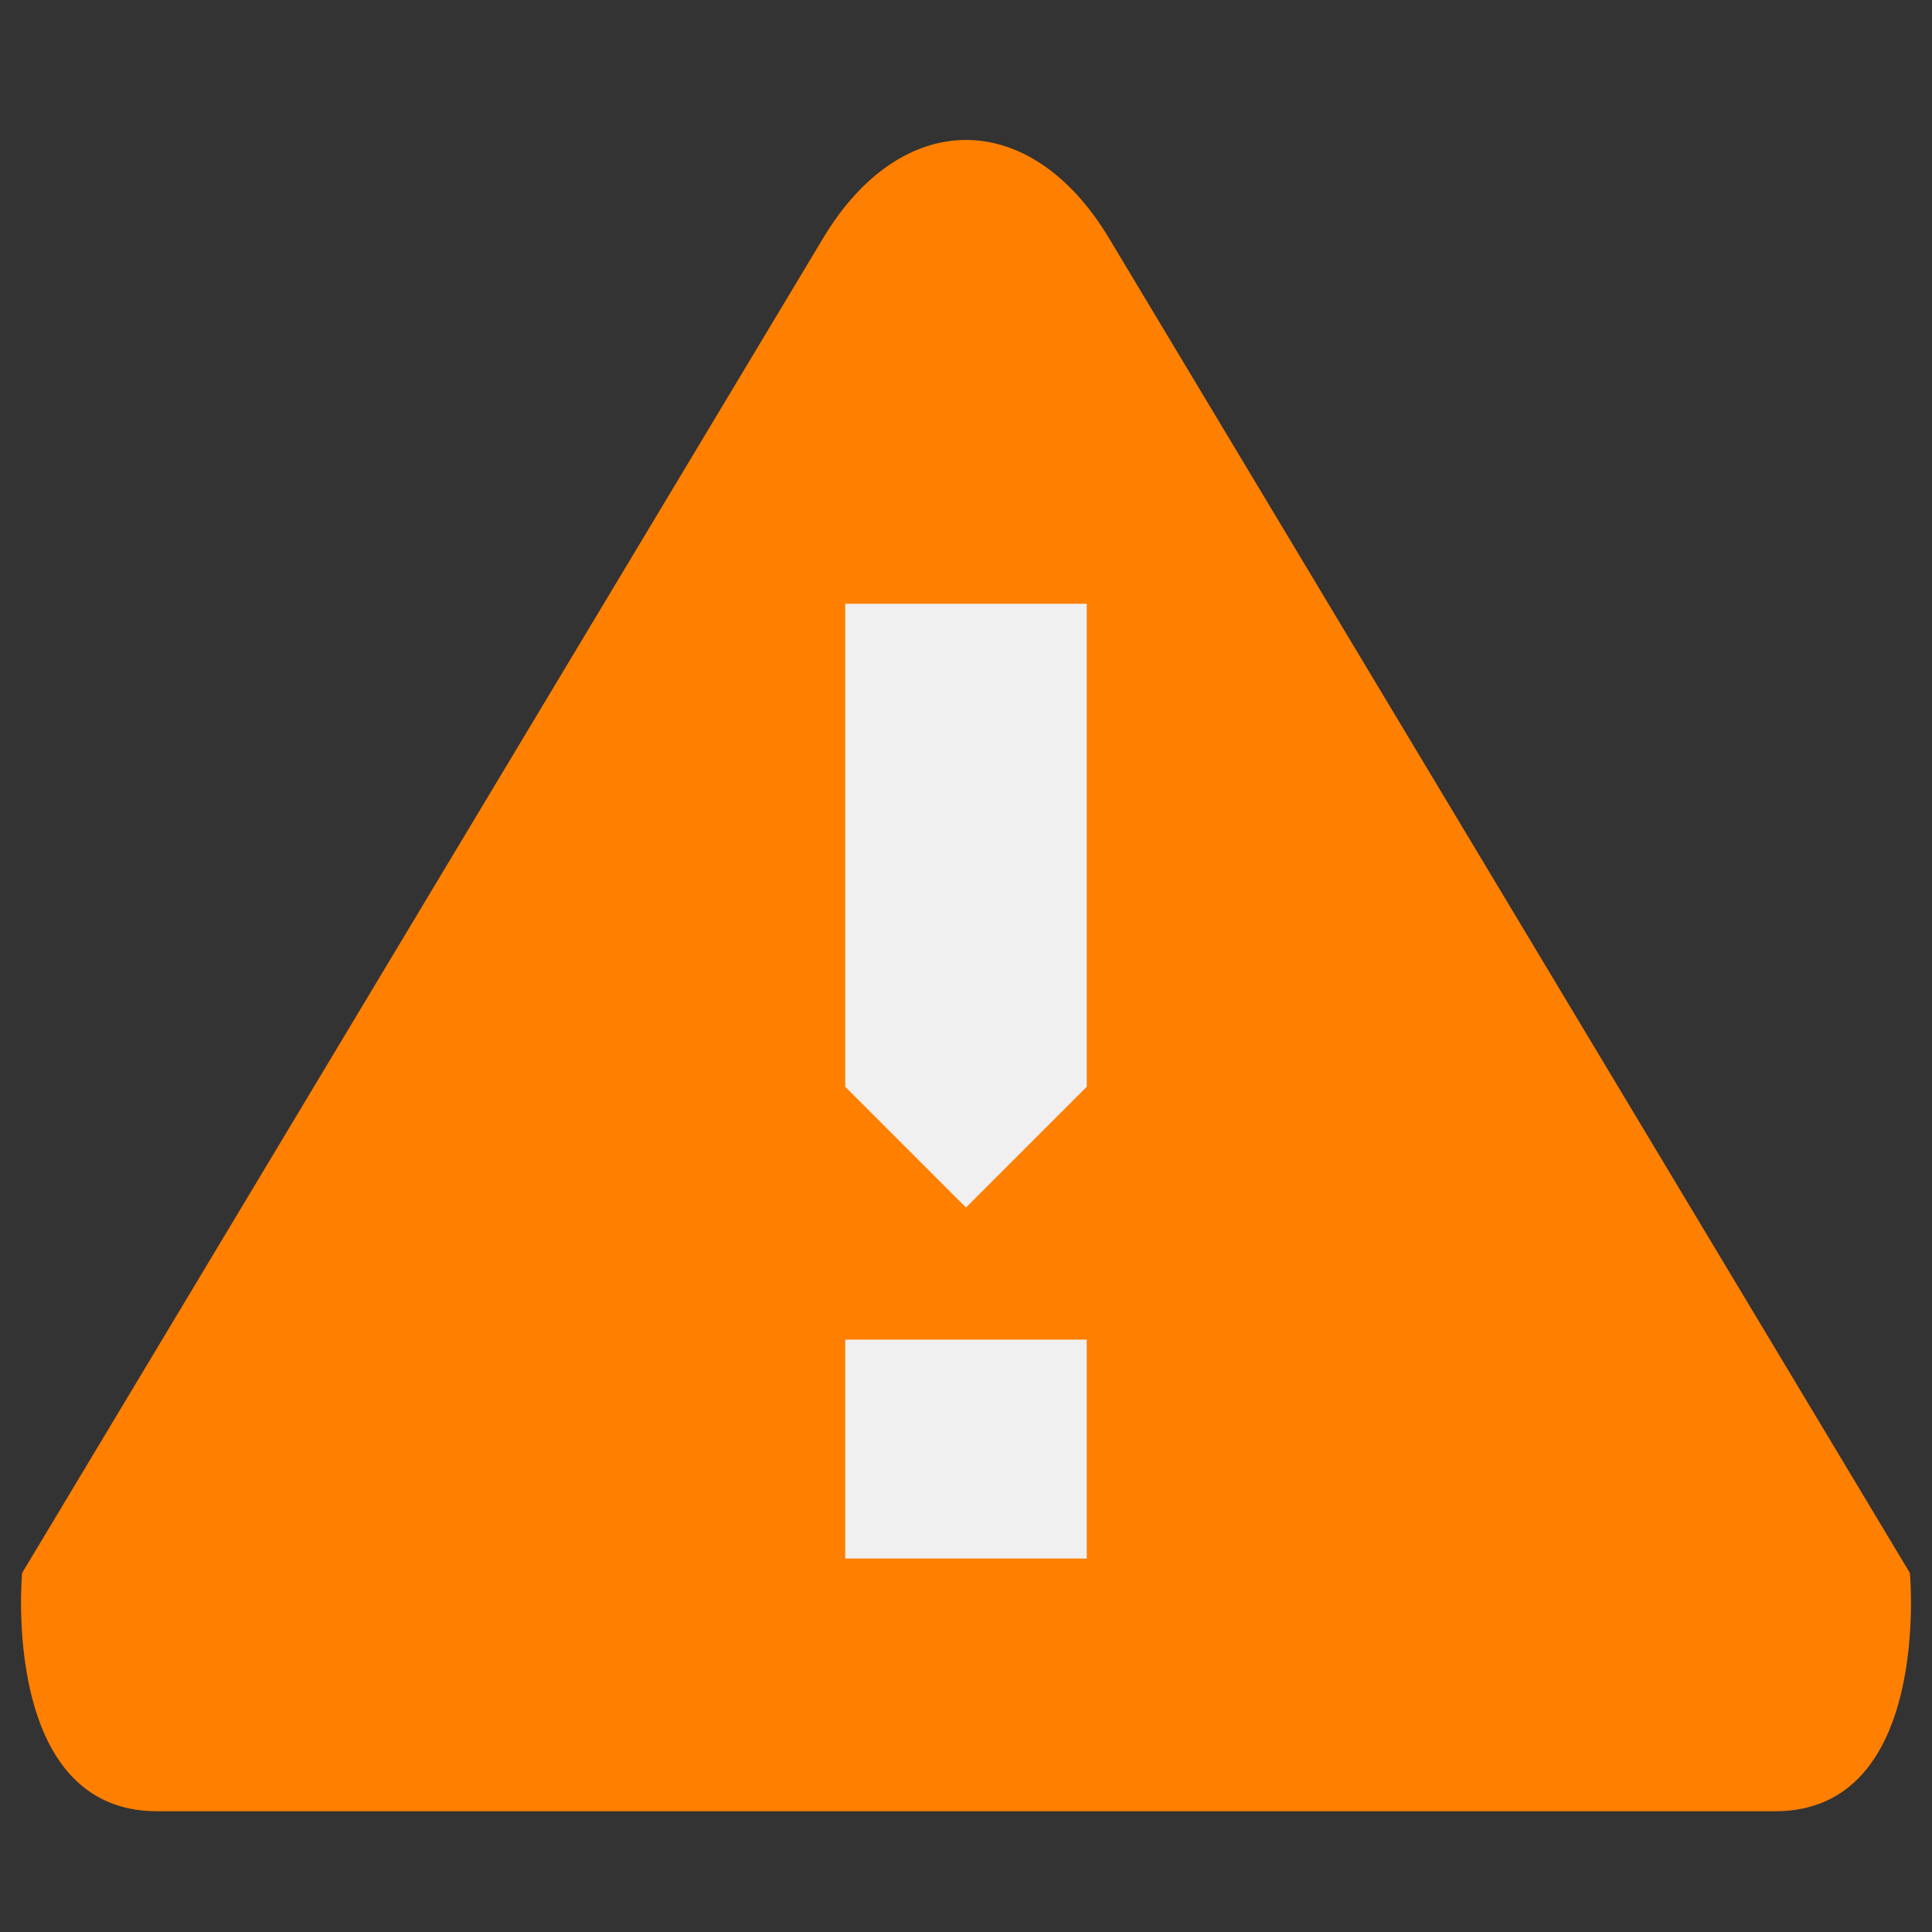 <svg xmlns="http://www.w3.org/2000/svg" width="16" height="16"><rect width="100%" height="100%" fill="#333333" stroke="none"/><path fill="#FF7F00" d="M1.3 15C0 15 .183 13.027.183 13.027L6.817 1.972c.65-1.084 1.716-1.084 2.367 0l6.633 11.055S16.001 15 14.701 15H1.3z"/><path fill="#F0F0F0" d="M9 9l-1 1-1-1V5h2zM7 11.094h2v1.813H7z"/></svg>